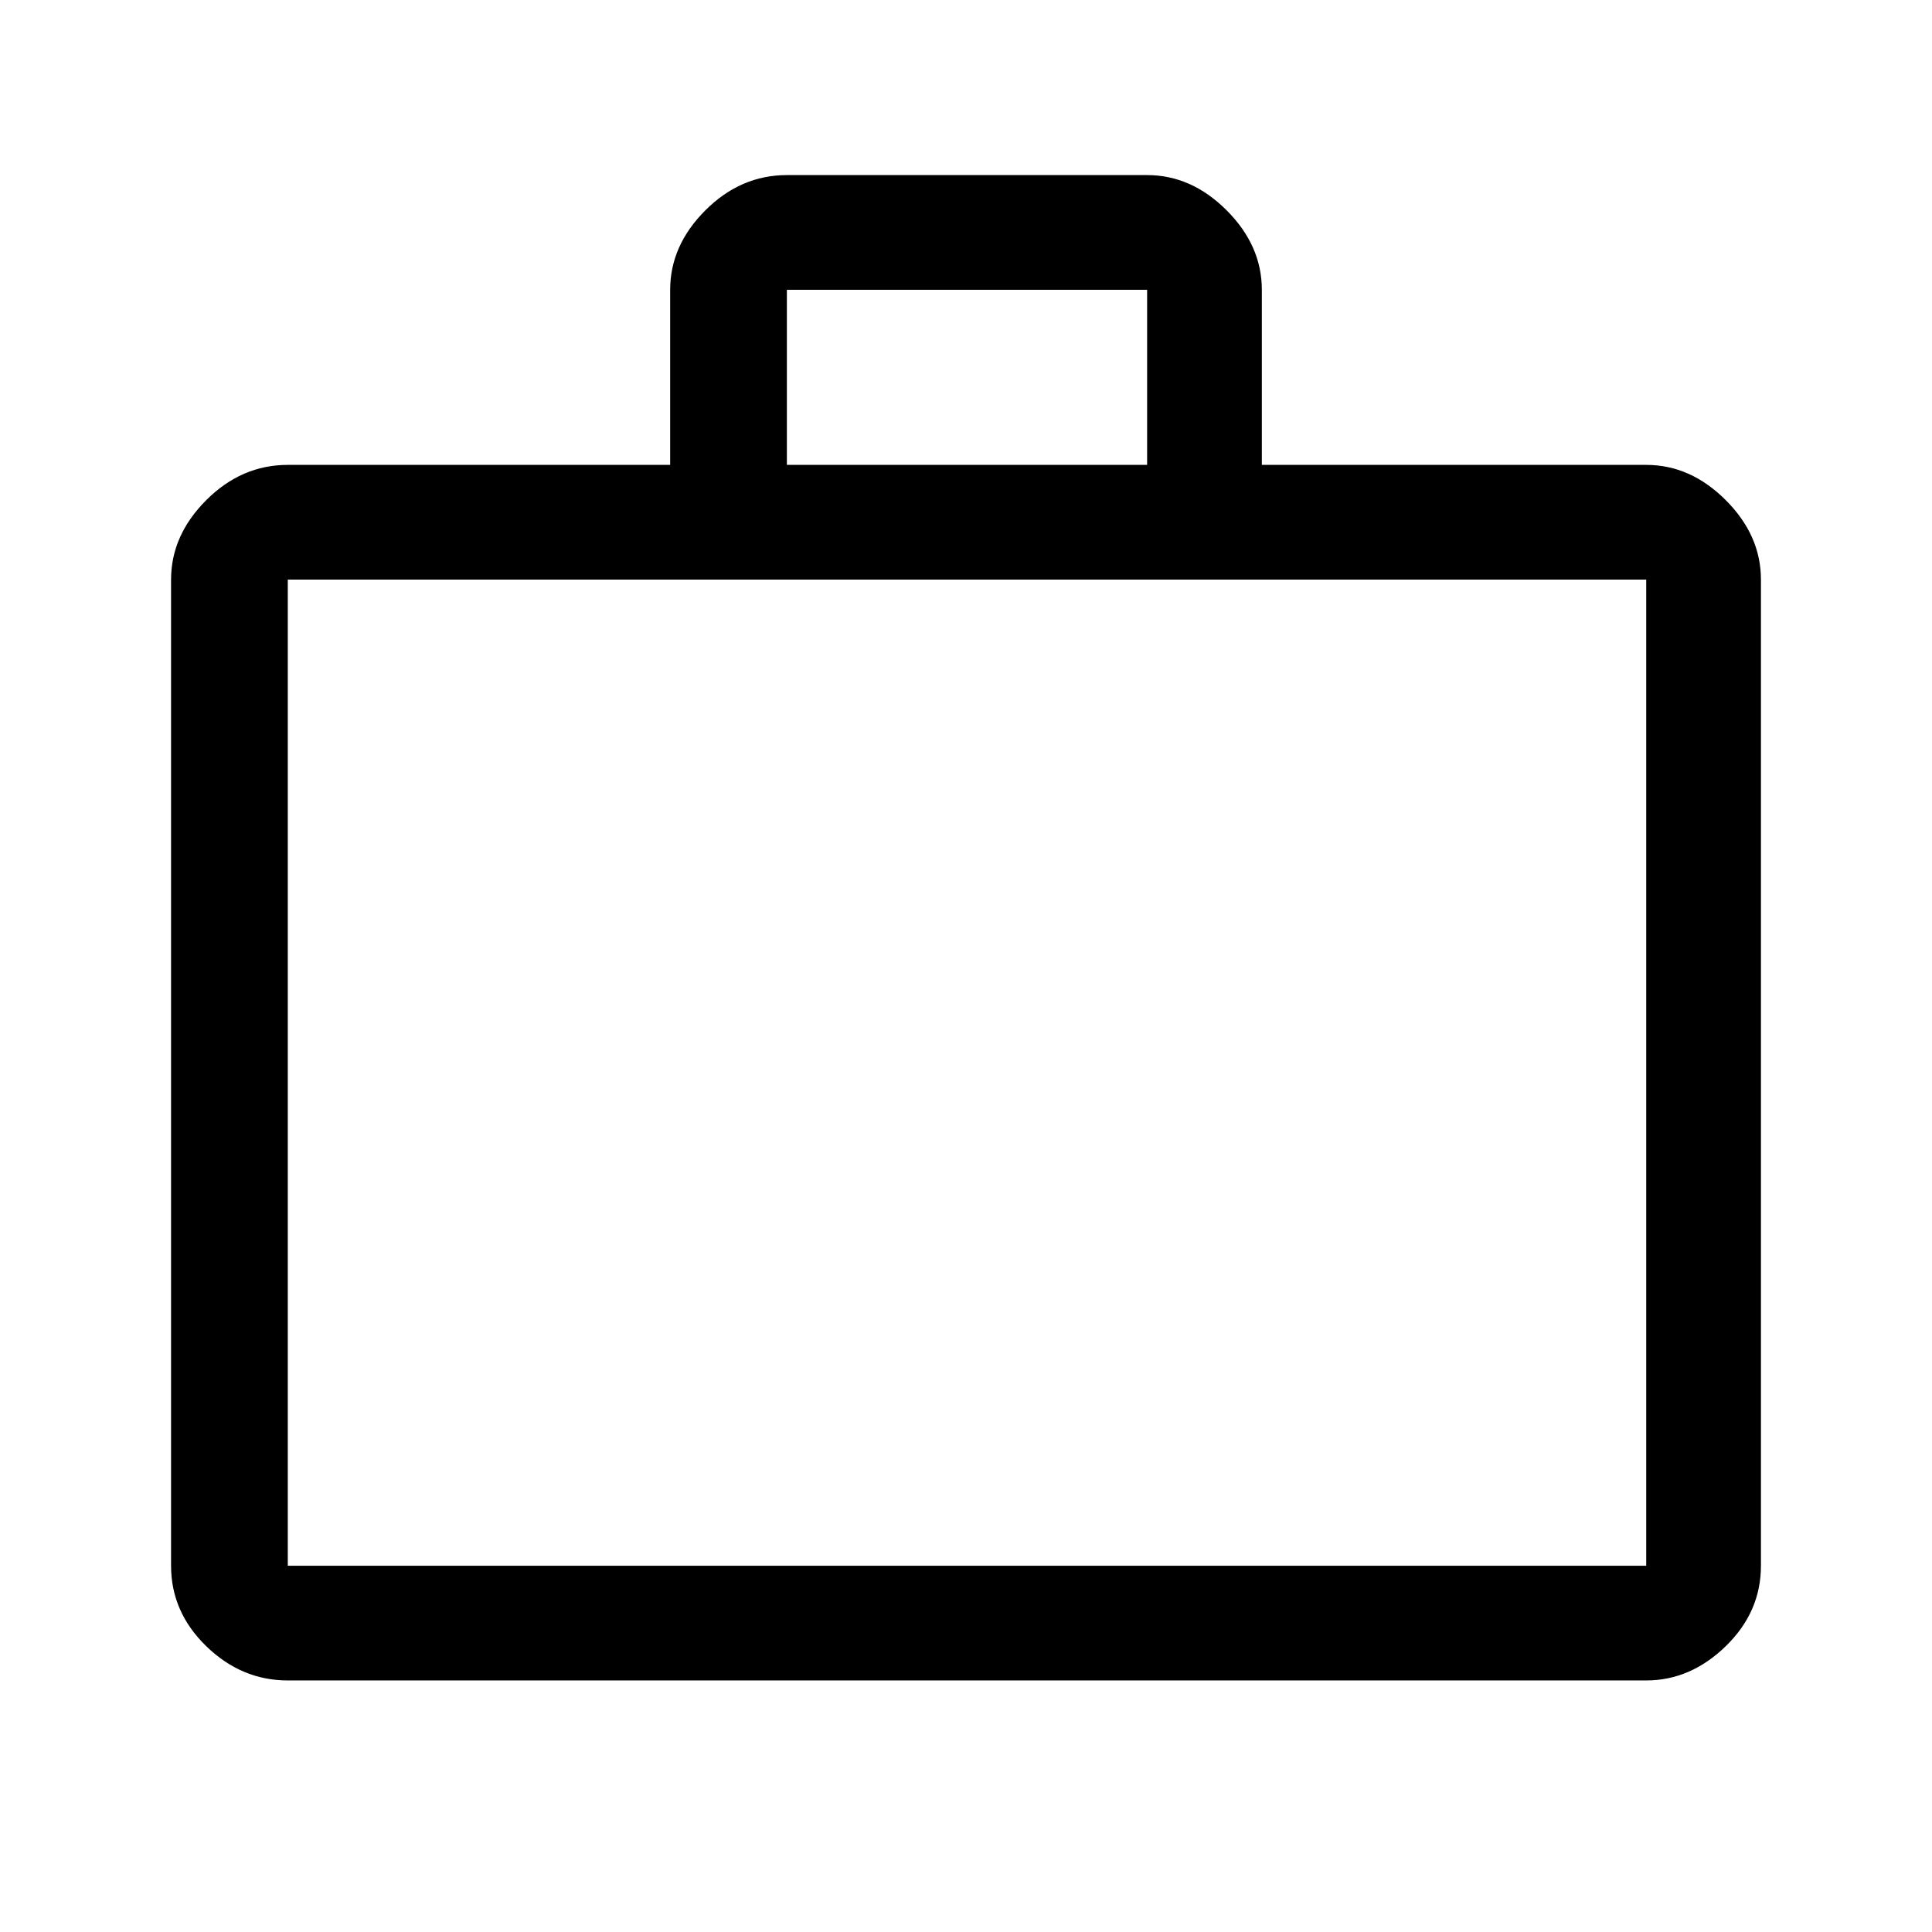 <svg xmlns="http://www.w3.org/2000/svg" height="48" width="48"><path d="M7.15 41.75q-1.15 0-2.025-.85t-.875-2V14.4q0-1.1.875-1.975t2.025-.875h9.5V7.2q0-1.1.875-1.975t2.025-.875h8.95q1.1 0 1.975.875T31.35 7.2v4.35h9.55q1.1 0 1.975.875t.875 1.975v24.5q0 1.15-.875 2-.875.85-1.975.85Zm12.4-30.2h8.95V7.2h-8.95ZM7.15 38.9H40.9V14.4H7.15v24.5Zm0 0V14.4v24.5Z"/></svg>